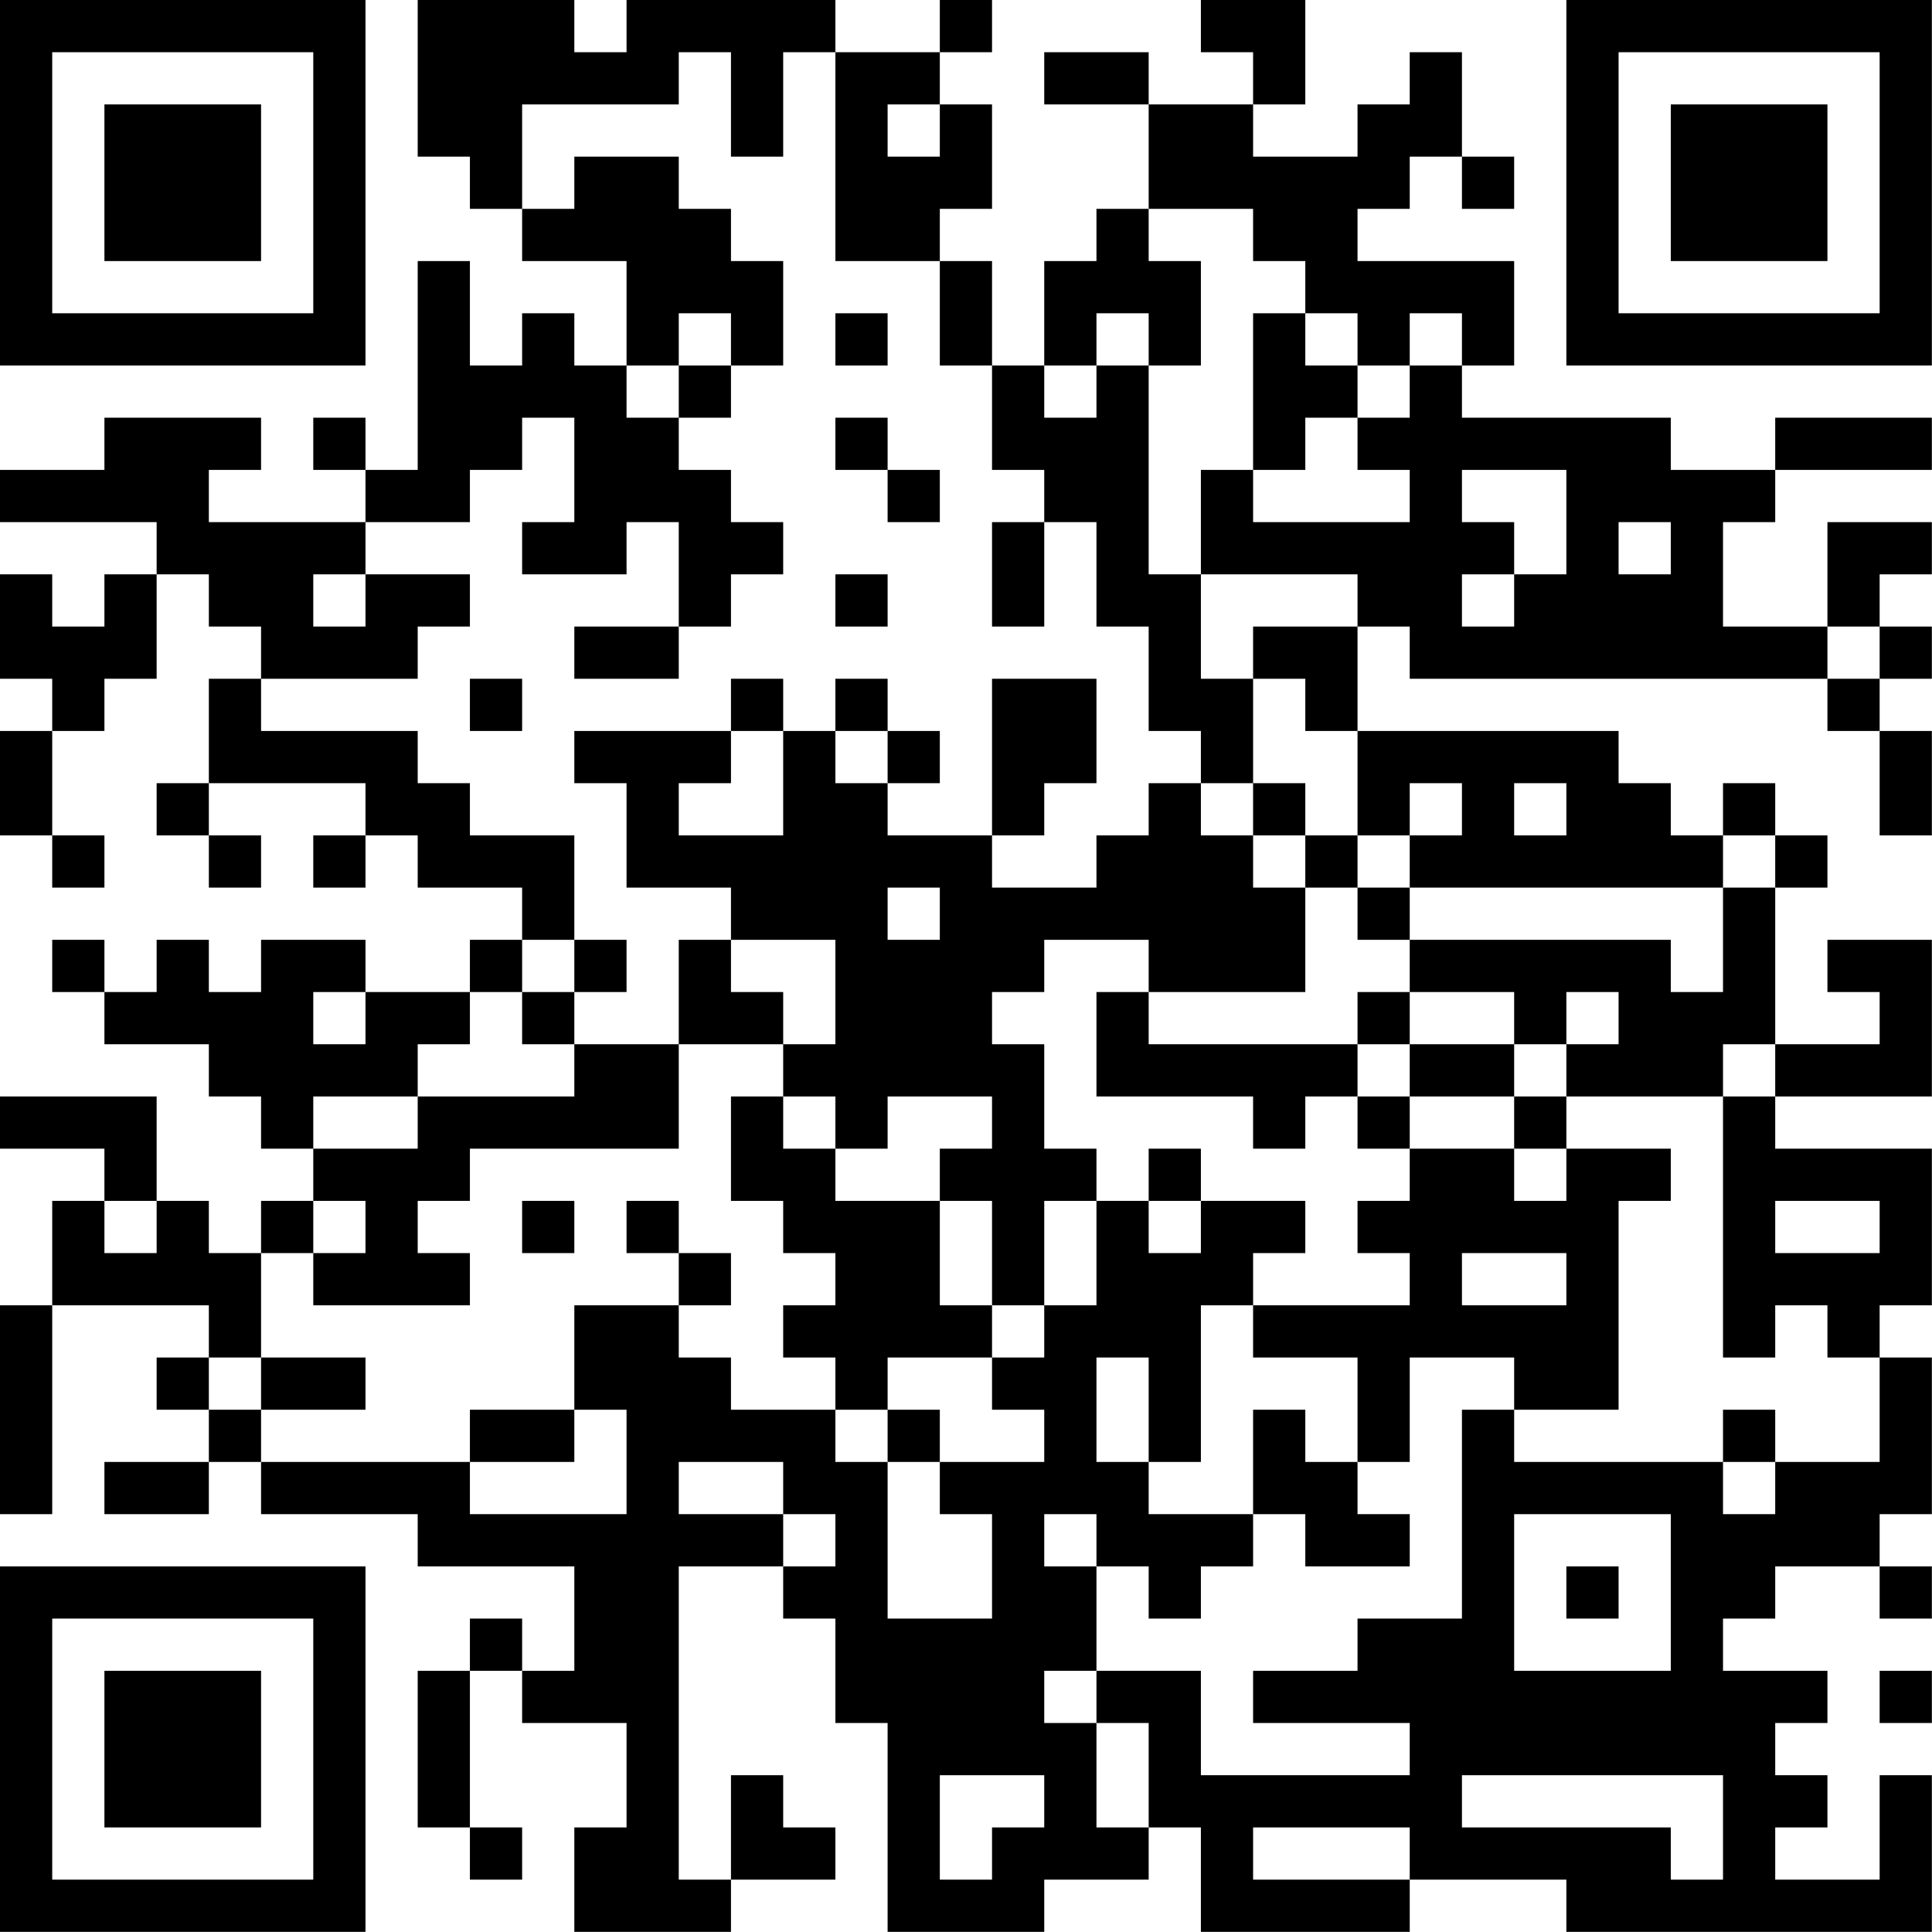 <?xml version="1.0" encoding="UTF-8"?>
<svg xmlns="http://www.w3.org/2000/svg" version="1.1" width="200" height="200" viewBox="0 0 200 200"><rect x="0" y="0" width="200" height="200" fill="#ffffff"/><g transform="scale(5.405)"><g transform="translate(0,0)"><path fill-rule="evenodd" d="M8 0L8 3L9 3L9 4L10 4L10 5L12 5L12 7L11 7L11 6L10 6L10 7L9 7L9 5L8 5L8 9L7 9L7 8L6 8L6 9L7 9L7 10L4 10L4 9L5 9L5 8L2 8L2 9L0 9L0 10L3 10L3 11L2 11L2 12L1 12L1 11L0 11L0 13L1 13L1 14L0 14L0 16L1 16L1 17L2 17L2 16L1 16L1 14L2 14L2 13L3 13L3 11L4 11L4 12L5 12L5 13L4 13L4 15L3 15L3 16L4 16L4 17L5 17L5 16L4 16L4 15L7 15L7 16L6 16L6 17L7 17L7 16L8 16L8 17L10 17L10 18L9 18L9 19L7 19L7 18L5 18L5 19L4 19L4 18L3 18L3 19L2 19L2 18L1 18L1 19L2 19L2 20L4 20L4 21L5 21L5 22L6 22L6 23L5 23L5 24L4 24L4 23L3 23L3 21L0 21L0 22L2 22L2 23L1 23L1 25L0 25L0 29L1 29L1 25L4 25L4 26L3 26L3 27L4 27L4 28L2 28L2 29L4 29L4 28L5 28L5 29L8 29L8 30L11 30L11 32L10 32L10 31L9 31L9 32L8 32L8 35L9 35L9 36L10 36L10 35L9 35L9 32L10 32L10 33L12 33L12 35L11 35L11 37L14 37L14 36L16 36L16 35L15 35L15 34L14 34L14 36L13 36L13 30L15 30L15 31L16 31L16 33L17 33L17 37L20 37L20 36L22 36L22 35L23 35L23 37L27 37L27 36L30 36L30 37L37 37L37 34L36 34L36 36L34 36L34 35L35 35L35 34L34 34L34 33L35 33L35 32L33 32L33 31L34 31L34 30L36 30L36 31L37 31L37 30L36 30L36 29L37 29L37 26L36 26L36 25L37 25L37 22L34 22L34 21L37 21L37 18L35 18L35 19L36 19L36 20L34 20L34 17L35 17L35 16L34 16L34 15L33 15L33 16L32 16L32 15L31 15L31 14L26 14L26 12L27 12L27 13L35 13L35 14L36 14L36 16L37 16L37 14L36 14L36 13L37 13L37 12L36 12L36 11L37 11L37 10L35 10L35 12L33 12L33 10L34 10L34 9L37 9L37 8L34 8L34 9L32 9L32 8L28 8L28 7L29 7L29 5L26 5L26 4L27 4L27 3L28 3L28 4L29 4L29 3L28 3L28 1L27 1L27 2L26 2L26 3L24 3L24 2L25 2L25 0L23 0L23 1L24 1L24 2L22 2L22 1L20 1L20 2L22 2L22 4L21 4L21 5L20 5L20 7L19 7L19 5L18 5L18 4L19 4L19 2L18 2L18 1L19 1L19 0L18 0L18 1L16 1L16 0L12 0L12 1L11 1L11 0ZM13 1L13 2L10 2L10 4L11 4L11 3L13 3L13 4L14 4L14 5L15 5L15 7L14 7L14 6L13 6L13 7L12 7L12 8L13 8L13 9L14 9L14 10L15 10L15 11L14 11L14 12L13 12L13 10L12 10L12 11L10 11L10 10L11 10L11 8L10 8L10 9L9 9L9 10L7 10L7 11L6 11L6 12L7 12L7 11L9 11L9 12L8 12L8 13L5 13L5 14L8 14L8 15L9 15L9 16L11 16L11 18L10 18L10 19L9 19L9 20L8 20L8 21L6 21L6 22L8 22L8 21L11 21L11 20L13 20L13 22L9 22L9 23L8 23L8 24L9 24L9 25L6 25L6 24L7 24L7 23L6 23L6 24L5 24L5 26L4 26L4 27L5 27L5 28L9 28L9 29L12 29L12 27L11 27L11 25L13 25L13 26L14 26L14 27L16 27L16 28L17 28L17 31L19 31L19 29L18 29L18 28L20 28L20 27L19 27L19 26L20 26L20 25L21 25L21 23L22 23L22 24L23 24L23 23L25 23L25 24L24 24L24 25L23 25L23 28L22 28L22 26L21 26L21 28L22 28L22 29L24 29L24 30L23 30L23 31L22 31L22 30L21 30L21 29L20 29L20 30L21 30L21 32L20 32L20 33L21 33L21 35L22 35L22 33L21 33L21 32L23 32L23 34L27 34L27 33L24 33L24 32L26 32L26 31L28 31L28 27L29 27L29 28L33 28L33 29L34 29L34 28L36 28L36 26L35 26L35 25L34 25L34 26L33 26L33 21L34 21L34 20L33 20L33 21L30 21L30 20L31 20L31 19L30 19L30 20L29 20L29 19L27 19L27 18L32 18L32 19L33 19L33 17L34 17L34 16L33 16L33 17L27 17L27 16L28 16L28 15L27 15L27 16L26 16L26 14L25 14L25 13L24 13L24 12L26 12L26 11L23 11L23 9L24 9L24 10L27 10L27 9L26 9L26 8L27 8L27 7L28 7L28 6L27 6L27 7L26 7L26 6L25 6L25 5L24 5L24 4L22 4L22 5L23 5L23 7L22 7L22 6L21 6L21 7L20 7L20 8L21 8L21 7L22 7L22 11L23 11L23 13L24 13L24 15L23 15L23 14L22 14L22 12L21 12L21 10L20 10L20 9L19 9L19 7L18 7L18 5L16 5L16 1L15 1L15 3L14 3L14 1ZM17 2L17 3L18 3L18 2ZM16 6L16 7L17 7L17 6ZM24 6L24 9L25 9L25 8L26 8L26 7L25 7L25 6ZM13 7L13 8L14 8L14 7ZM16 8L16 9L17 9L17 10L18 10L18 9L17 9L17 8ZM28 9L28 10L29 10L29 11L28 11L28 12L29 12L29 11L30 11L30 9ZM19 10L19 12L20 12L20 10ZM31 10L31 11L32 11L32 10ZM16 11L16 12L17 12L17 11ZM11 12L11 13L13 13L13 12ZM35 12L35 13L36 13L36 12ZM9 13L9 14L10 14L10 13ZM14 13L14 14L11 14L11 15L12 15L12 17L14 17L14 18L13 18L13 20L15 20L15 21L14 21L14 23L15 23L15 24L16 24L16 25L15 25L15 26L16 26L16 27L17 27L17 28L18 28L18 27L17 27L17 26L19 26L19 25L20 25L20 23L21 23L21 22L20 22L20 20L19 20L19 19L20 19L20 18L22 18L22 19L21 19L21 21L24 21L24 22L25 22L25 21L26 21L26 22L27 22L27 23L26 23L26 24L27 24L27 25L24 25L24 26L26 26L26 28L25 28L25 27L24 27L24 29L25 29L25 30L27 30L27 29L26 29L26 28L27 28L27 26L29 26L29 27L31 27L31 23L32 23L32 22L30 22L30 21L29 21L29 20L27 20L27 19L26 19L26 20L22 20L22 19L25 19L25 17L26 17L26 18L27 18L27 17L26 17L26 16L25 16L25 15L24 15L24 16L23 16L23 15L22 15L22 16L21 16L21 17L19 17L19 16L20 16L20 15L21 15L21 13L19 13L19 16L17 16L17 15L18 15L18 14L17 14L17 13L16 13L16 14L15 14L15 13ZM14 14L14 15L13 15L13 16L15 16L15 14ZM16 14L16 15L17 15L17 14ZM29 15L29 16L30 16L30 15ZM24 16L24 17L25 17L25 16ZM17 17L17 18L18 18L18 17ZM11 18L11 19L10 19L10 20L11 20L11 19L12 19L12 18ZM14 18L14 19L15 19L15 20L16 20L16 18ZM6 19L6 20L7 20L7 19ZM26 20L26 21L27 21L27 22L29 22L29 23L30 23L30 22L29 22L29 21L27 21L27 20ZM15 21L15 22L16 22L16 23L18 23L18 25L19 25L19 23L18 23L18 22L19 22L19 21L17 21L17 22L16 22L16 21ZM22 22L22 23L23 23L23 22ZM2 23L2 24L3 24L3 23ZM10 23L10 24L11 24L11 23ZM12 23L12 24L13 24L13 25L14 25L14 24L13 24L13 23ZM34 23L34 24L36 24L36 23ZM28 24L28 25L30 25L30 24ZM5 26L5 27L7 27L7 26ZM9 27L9 28L11 28L11 27ZM33 27L33 28L34 28L34 27ZM13 28L13 29L15 29L15 30L16 30L16 29L15 29L15 28ZM29 29L29 32L32 32L32 29ZM30 30L30 31L31 31L31 30ZM36 32L36 33L37 33L37 32ZM18 34L18 36L19 36L19 35L20 35L20 34ZM28 34L28 35L32 35L32 36L33 36L33 34ZM24 35L24 36L27 36L27 35ZM0 0L0 7L7 7L7 0ZM1 1L1 6L6 6L6 1ZM2 2L2 5L5 5L5 2ZM30 0L30 7L37 7L37 0ZM31 1L31 6L36 6L36 1ZM32 2L32 5L35 5L35 2ZM0 30L0 37L7 37L7 30ZM1 31L1 36L6 36L6 31ZM2 32L2 35L5 35L5 32Z" fill="#000000"/></g></g></svg>
